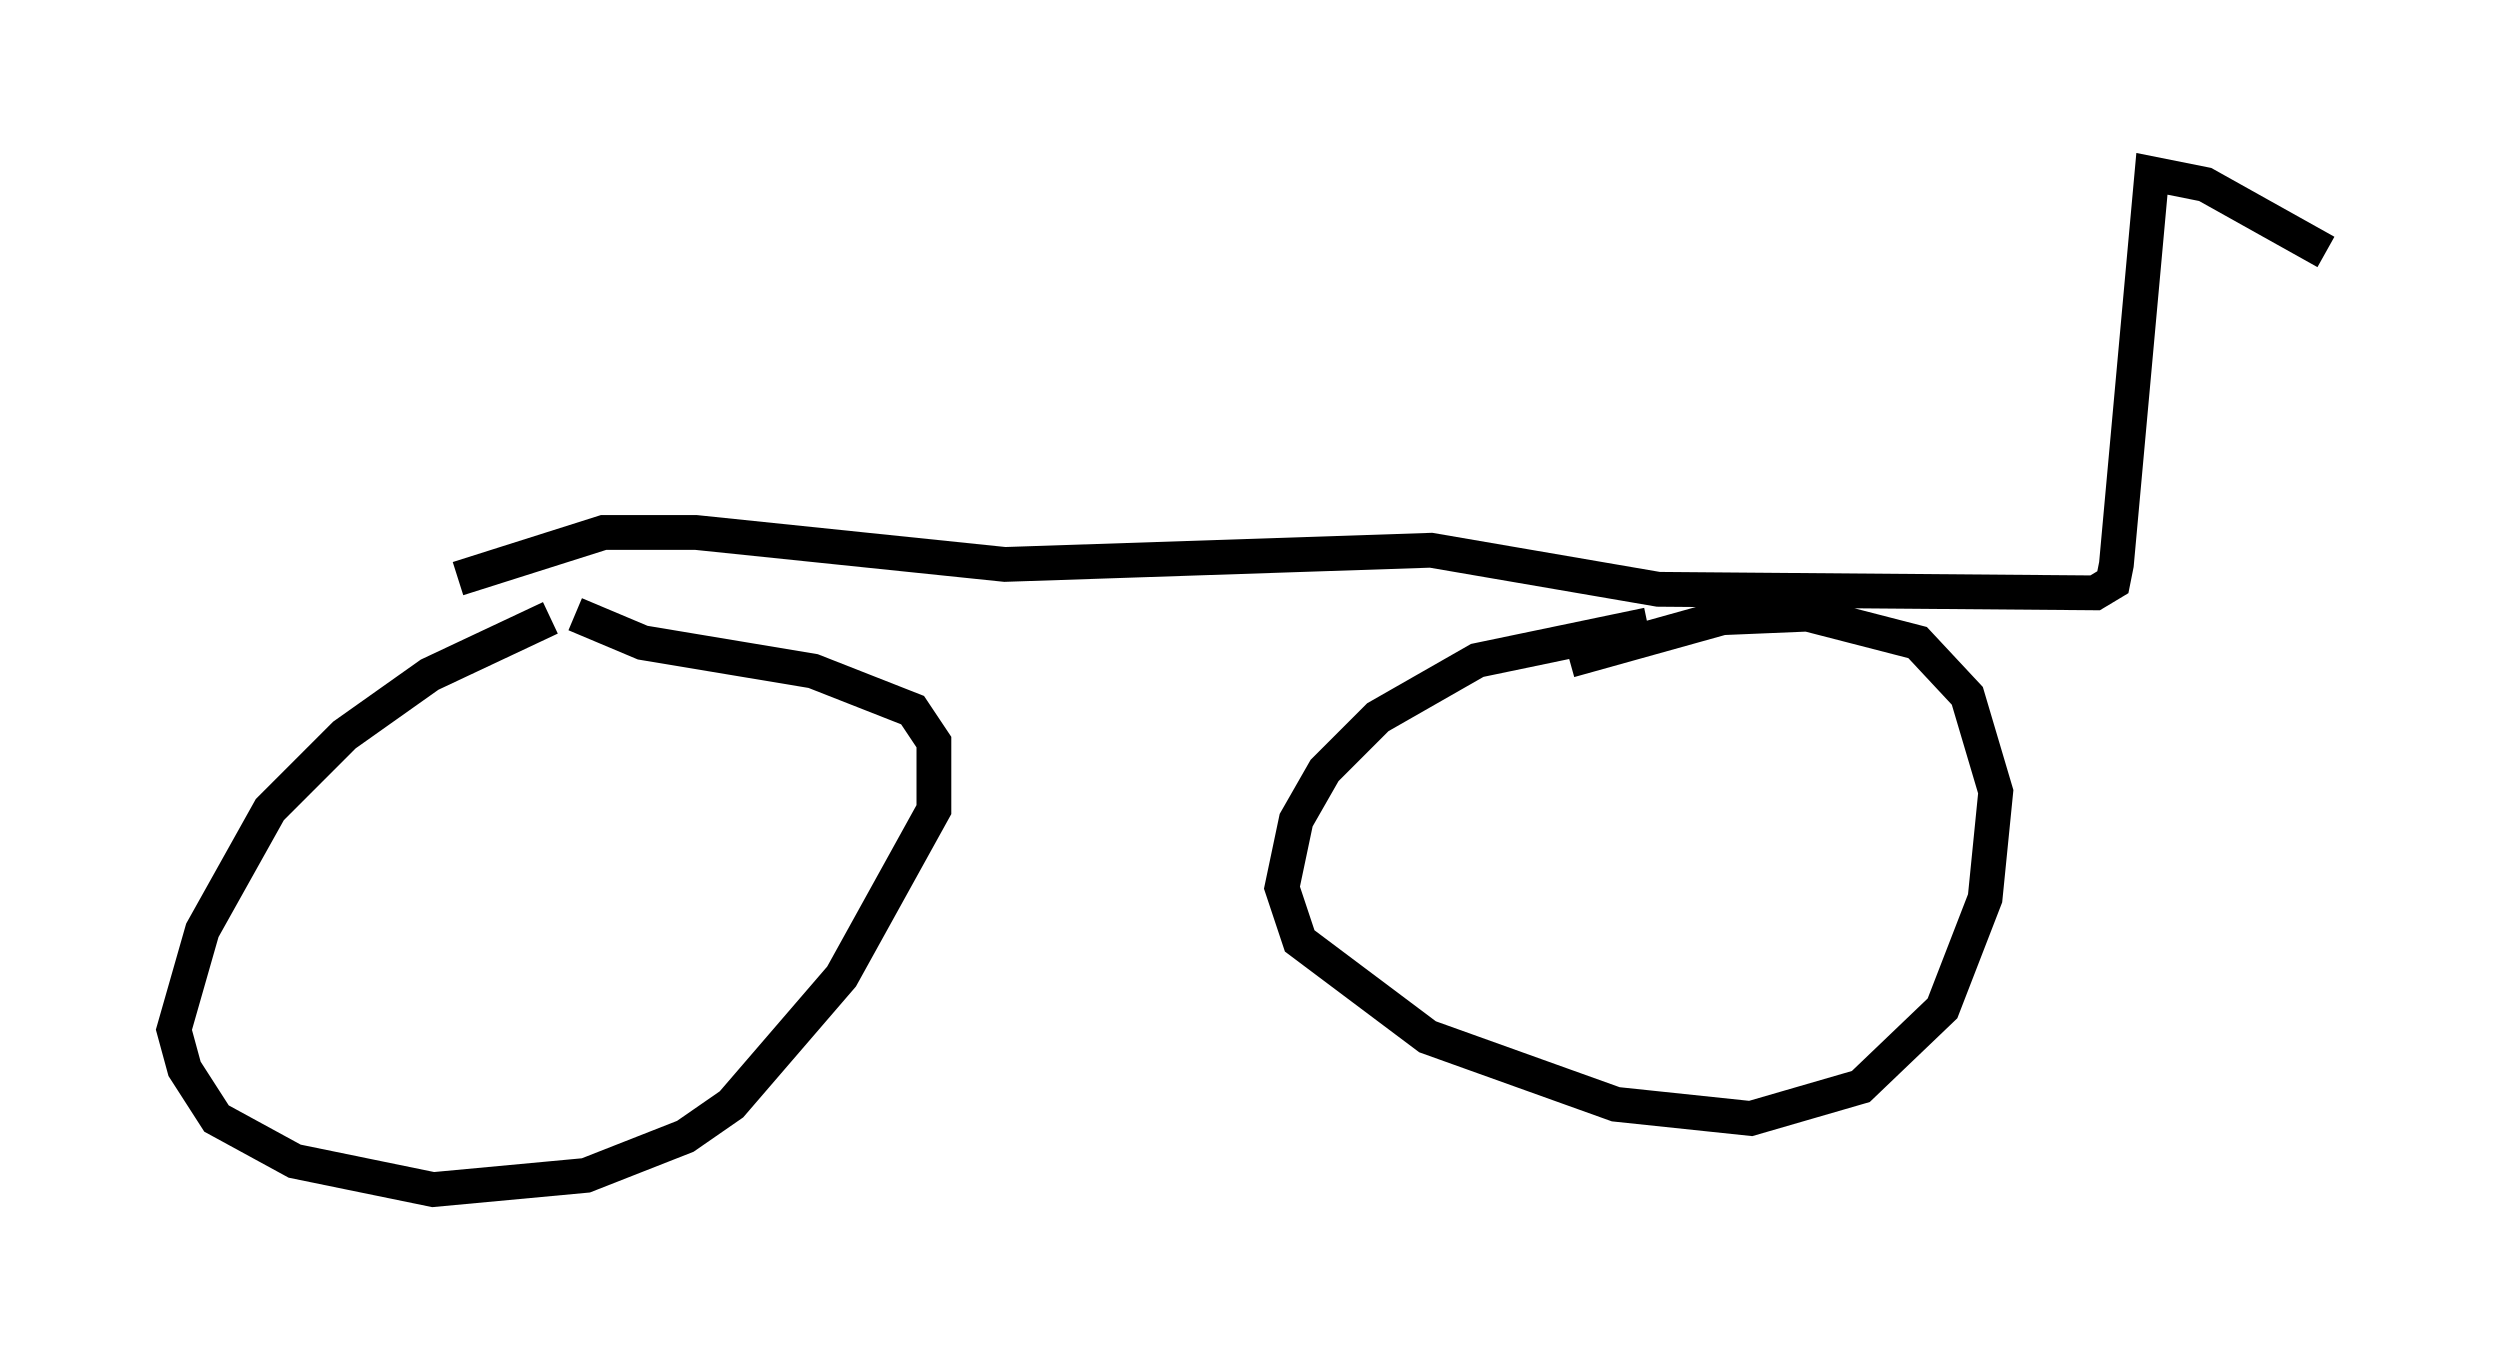 <?xml version="1.0" encoding="utf-8" ?>
<svg baseProfile="full" height="39.196" version="1.1" width="71.863" xmlns="http://www.w3.org/2000/svg" xmlns:ev="http://www.w3.org/2001/xml-events" xmlns:xlink="http://www.w3.org/1999/xlink"><defs /><rect fill="white" height="39.196" width="71.863" x="0" y="0" /><path d="M19.598, 17.658 m-3.777, 0.102 l-3.471, 1.633 -2.45, 1.735 l-2.144, 2.144 -1.94, 3.471 l-0.817, 2.858 0.306, 1.123 l0.919, 1.429 2.246, 1.225 l3.981, 0.817 4.39, -0.408 l2.858, -1.123 1.327, -0.919 l3.165, -3.675 2.654, -4.798 l0.0, -1.94 -0.613, -0.919 l-2.858, -1.123 -4.9, -0.817 l-1.94, -0.817 m30.83, 0.306 l-4.9, 1.021 -2.858, 1.633 l-1.531, 1.531 -0.817, 1.429 l-0.408, 1.94 0.51, 1.531 l3.675, 2.756 5.41, 1.94 l3.879, 0.408 3.165, -0.919 l2.348, -2.246 1.225, -3.165 l0.306, -3.063 -0.817, -2.756 l-1.429, -1.531 -3.165, -0.817 l-2.45, 0.102 -4.39, 1.225 m-31.952, -2.348 l4.185, -1.327 2.654, 0.0 l8.881, 0.919 12.25, -0.408 l6.533, 1.123 12.556, 0.102 l0.51, -0.306 0.102, -0.51 l1.021, -11.229 1.531, 0.306 l3.471, 1.94 " fill="none" stroke="black" stroke-width="1" /></svg>